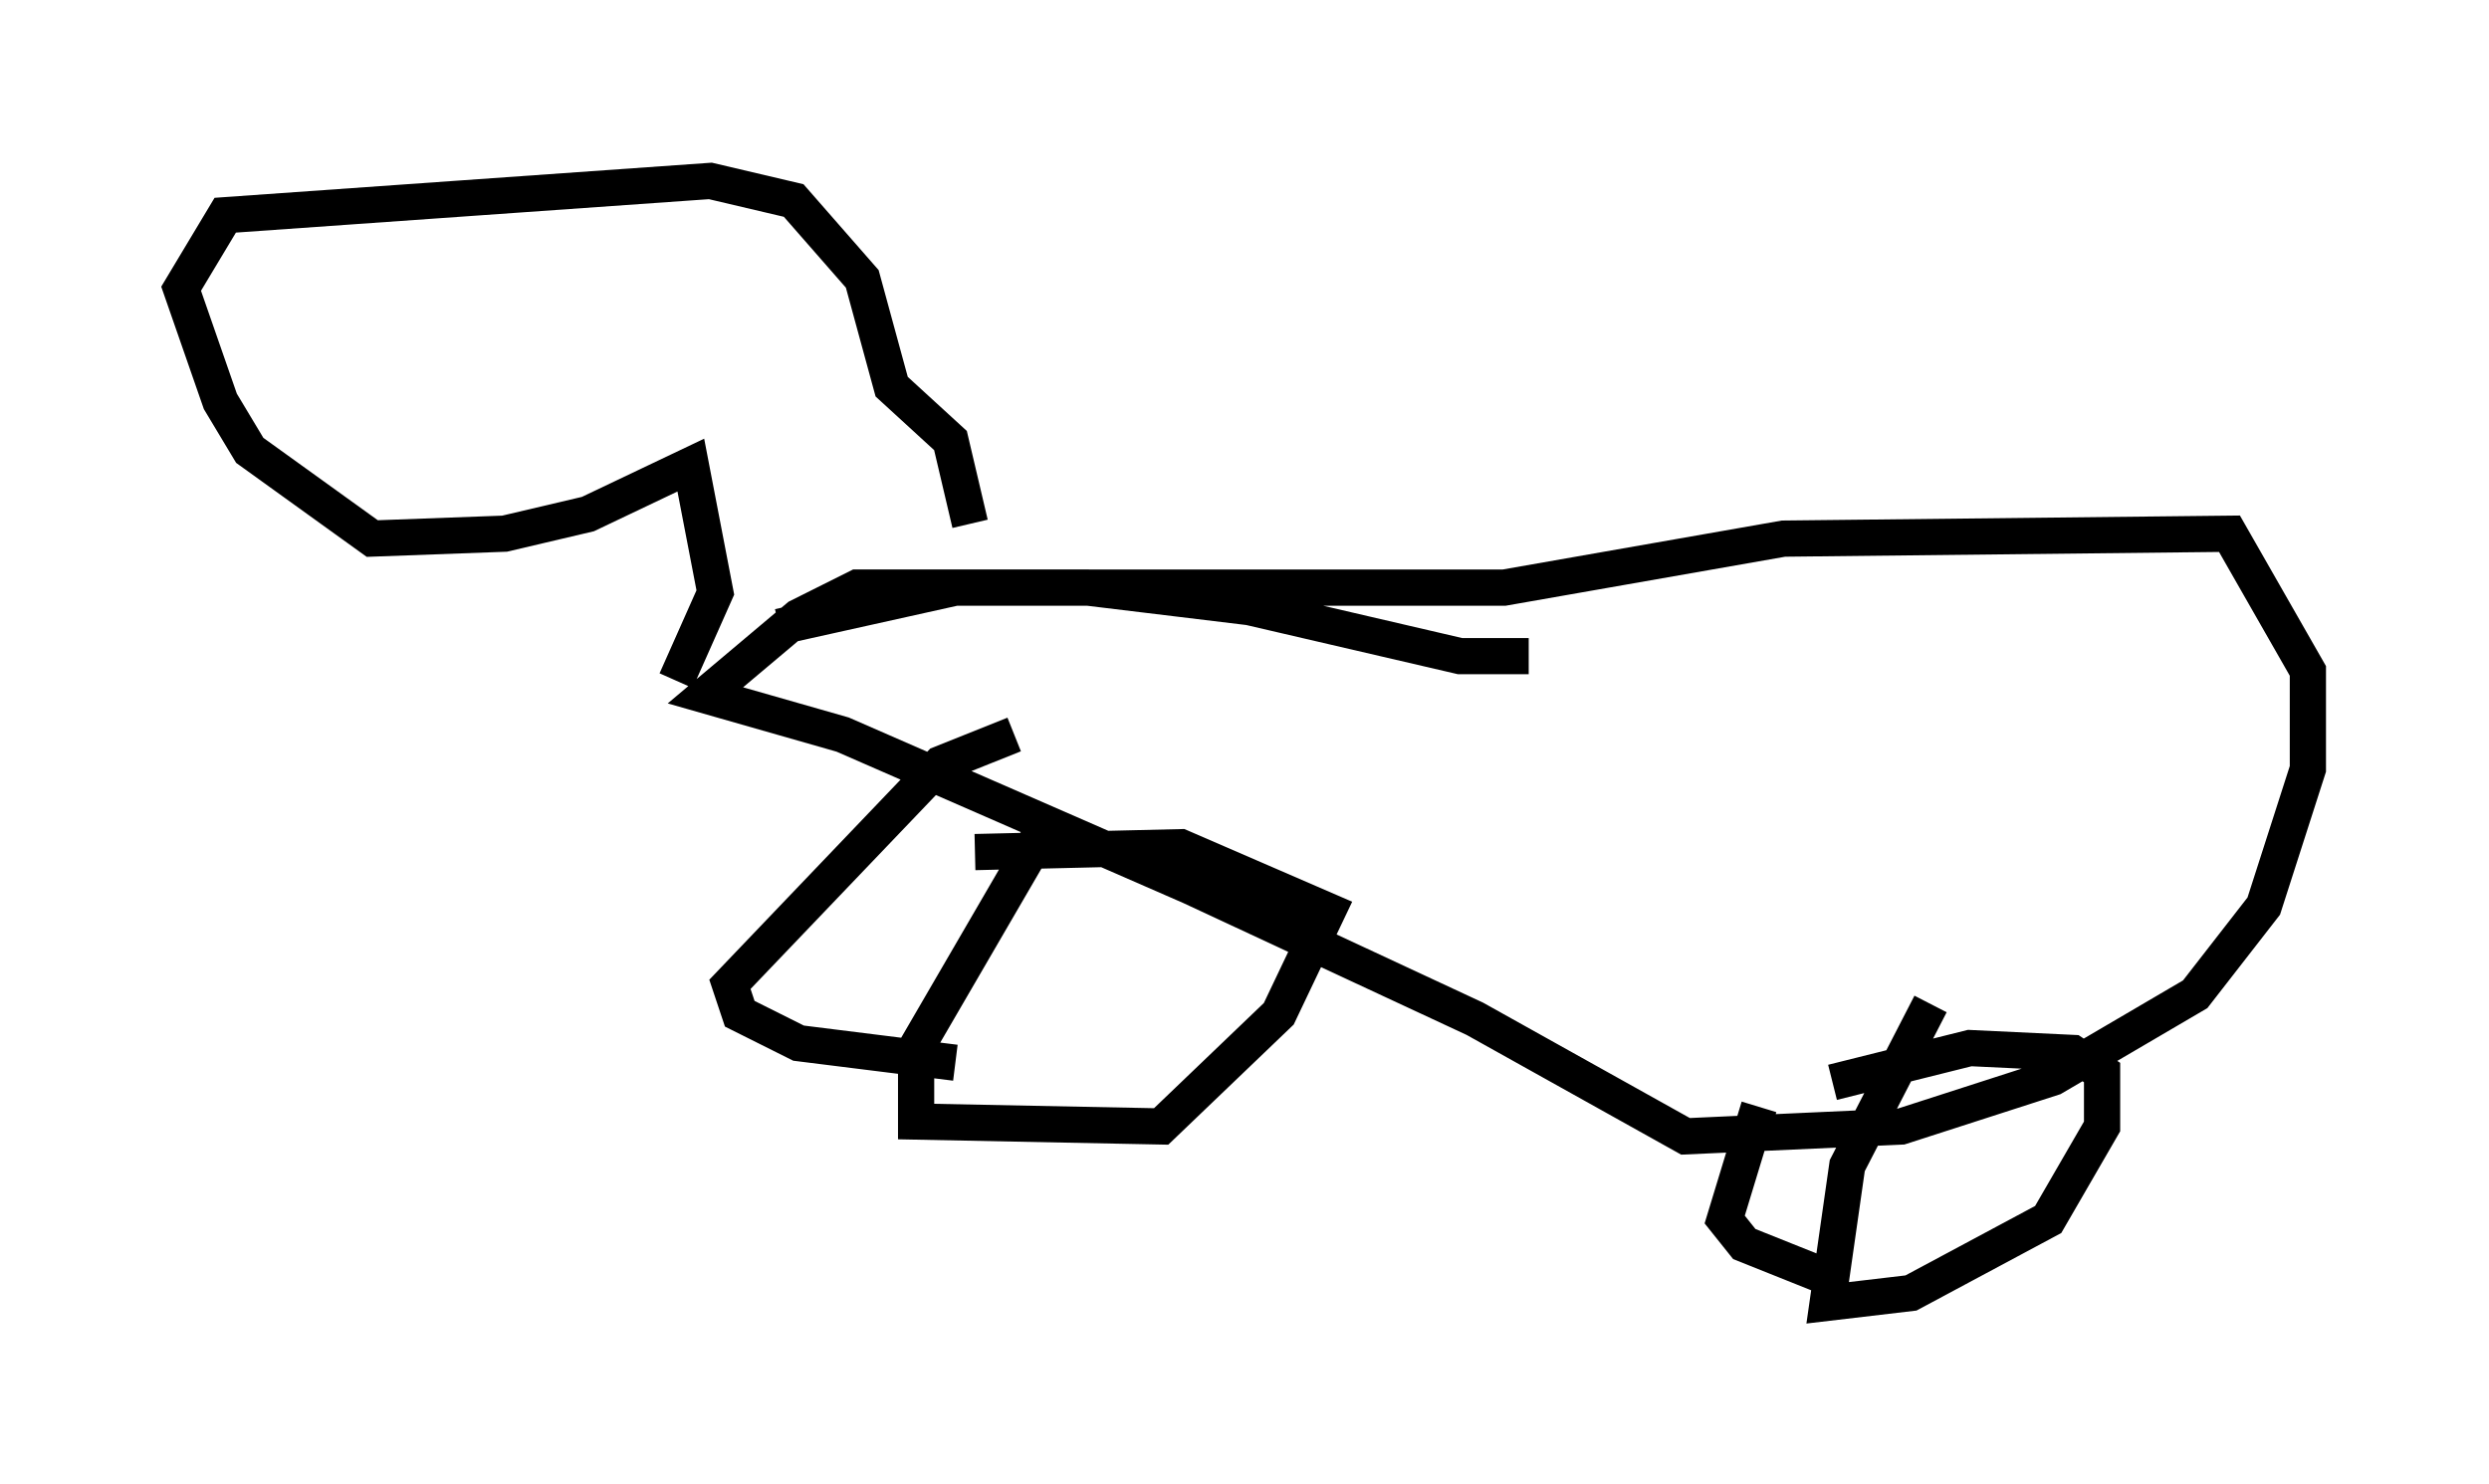 <?xml version="1.0" encoding="utf-8" ?>
<svg baseProfile="full" height="40.987" version="1.1" width="68.727" xmlns="http://www.w3.org/2000/svg" xmlns:ev="http://www.w3.org/2001/xml-events" xmlns:xlink="http://www.w3.org/1999/xlink"><defs /><rect fill="white" height="40.987" width="68.727" x="0" y="0" /><path d="M20.967, 17.99 m0.541, -0.677 l4.871, -1.083 15.155, 0.0 l7.713, -1.353 12.314, -0.135 l2.165, 3.789 0.0, 2.706 l-1.218, 3.789 -1.894, 2.436 l-3.924, 2.3 -4.195, 1.353 l-5.954, 0.271 -5.819, -3.248 l-7.848, -3.654 -9.607, -4.195 l-3.789, -1.083 2.571, -2.165 l1.624, -0.812 6.36, 0.0 l4.465, 0.541 5.819, 1.353 l1.894, 0.0 m11.096, 9.607 l-2.3, 4.465 -0.541, 3.789 l2.3, -0.271 3.789, -2.03 l1.488, -2.571 0.0, -1.488 l-0.812, -0.541 -2.842, -0.135 l-3.789, 0.947 m-2.03, 0.677 l-0.947, 3.112 0.541, 0.677 l2.03, 0.812 0.677, -0.271 m-22.192, -11.773 l-3.383, 5.819 0.0, 2.03 l6.766, 0.135 3.248, -3.112 l1.353, -2.842 -4.059, -1.759 l-5.683, 0.135 m1.083, -3.248 l-2.03, 0.812 -5.819, 6.089 l0.271, 0.812 1.624, 0.812 l4.33, 0.541 m0.406, -14.885 l-0.541, -2.3 -1.624, -1.488 l-0.812, -2.977 -1.894, -2.165 l-2.3, -0.541 -13.396, 0.947 l-1.218, 2.03 1.083, 3.112 l0.812, 1.353 3.383, 2.436 l3.654, -0.135 2.3, -0.541 l2.842, -1.353 0.677, 3.518 l-1.083, 2.436 " fill="none" stroke="black" stroke-width="1" /></svg>